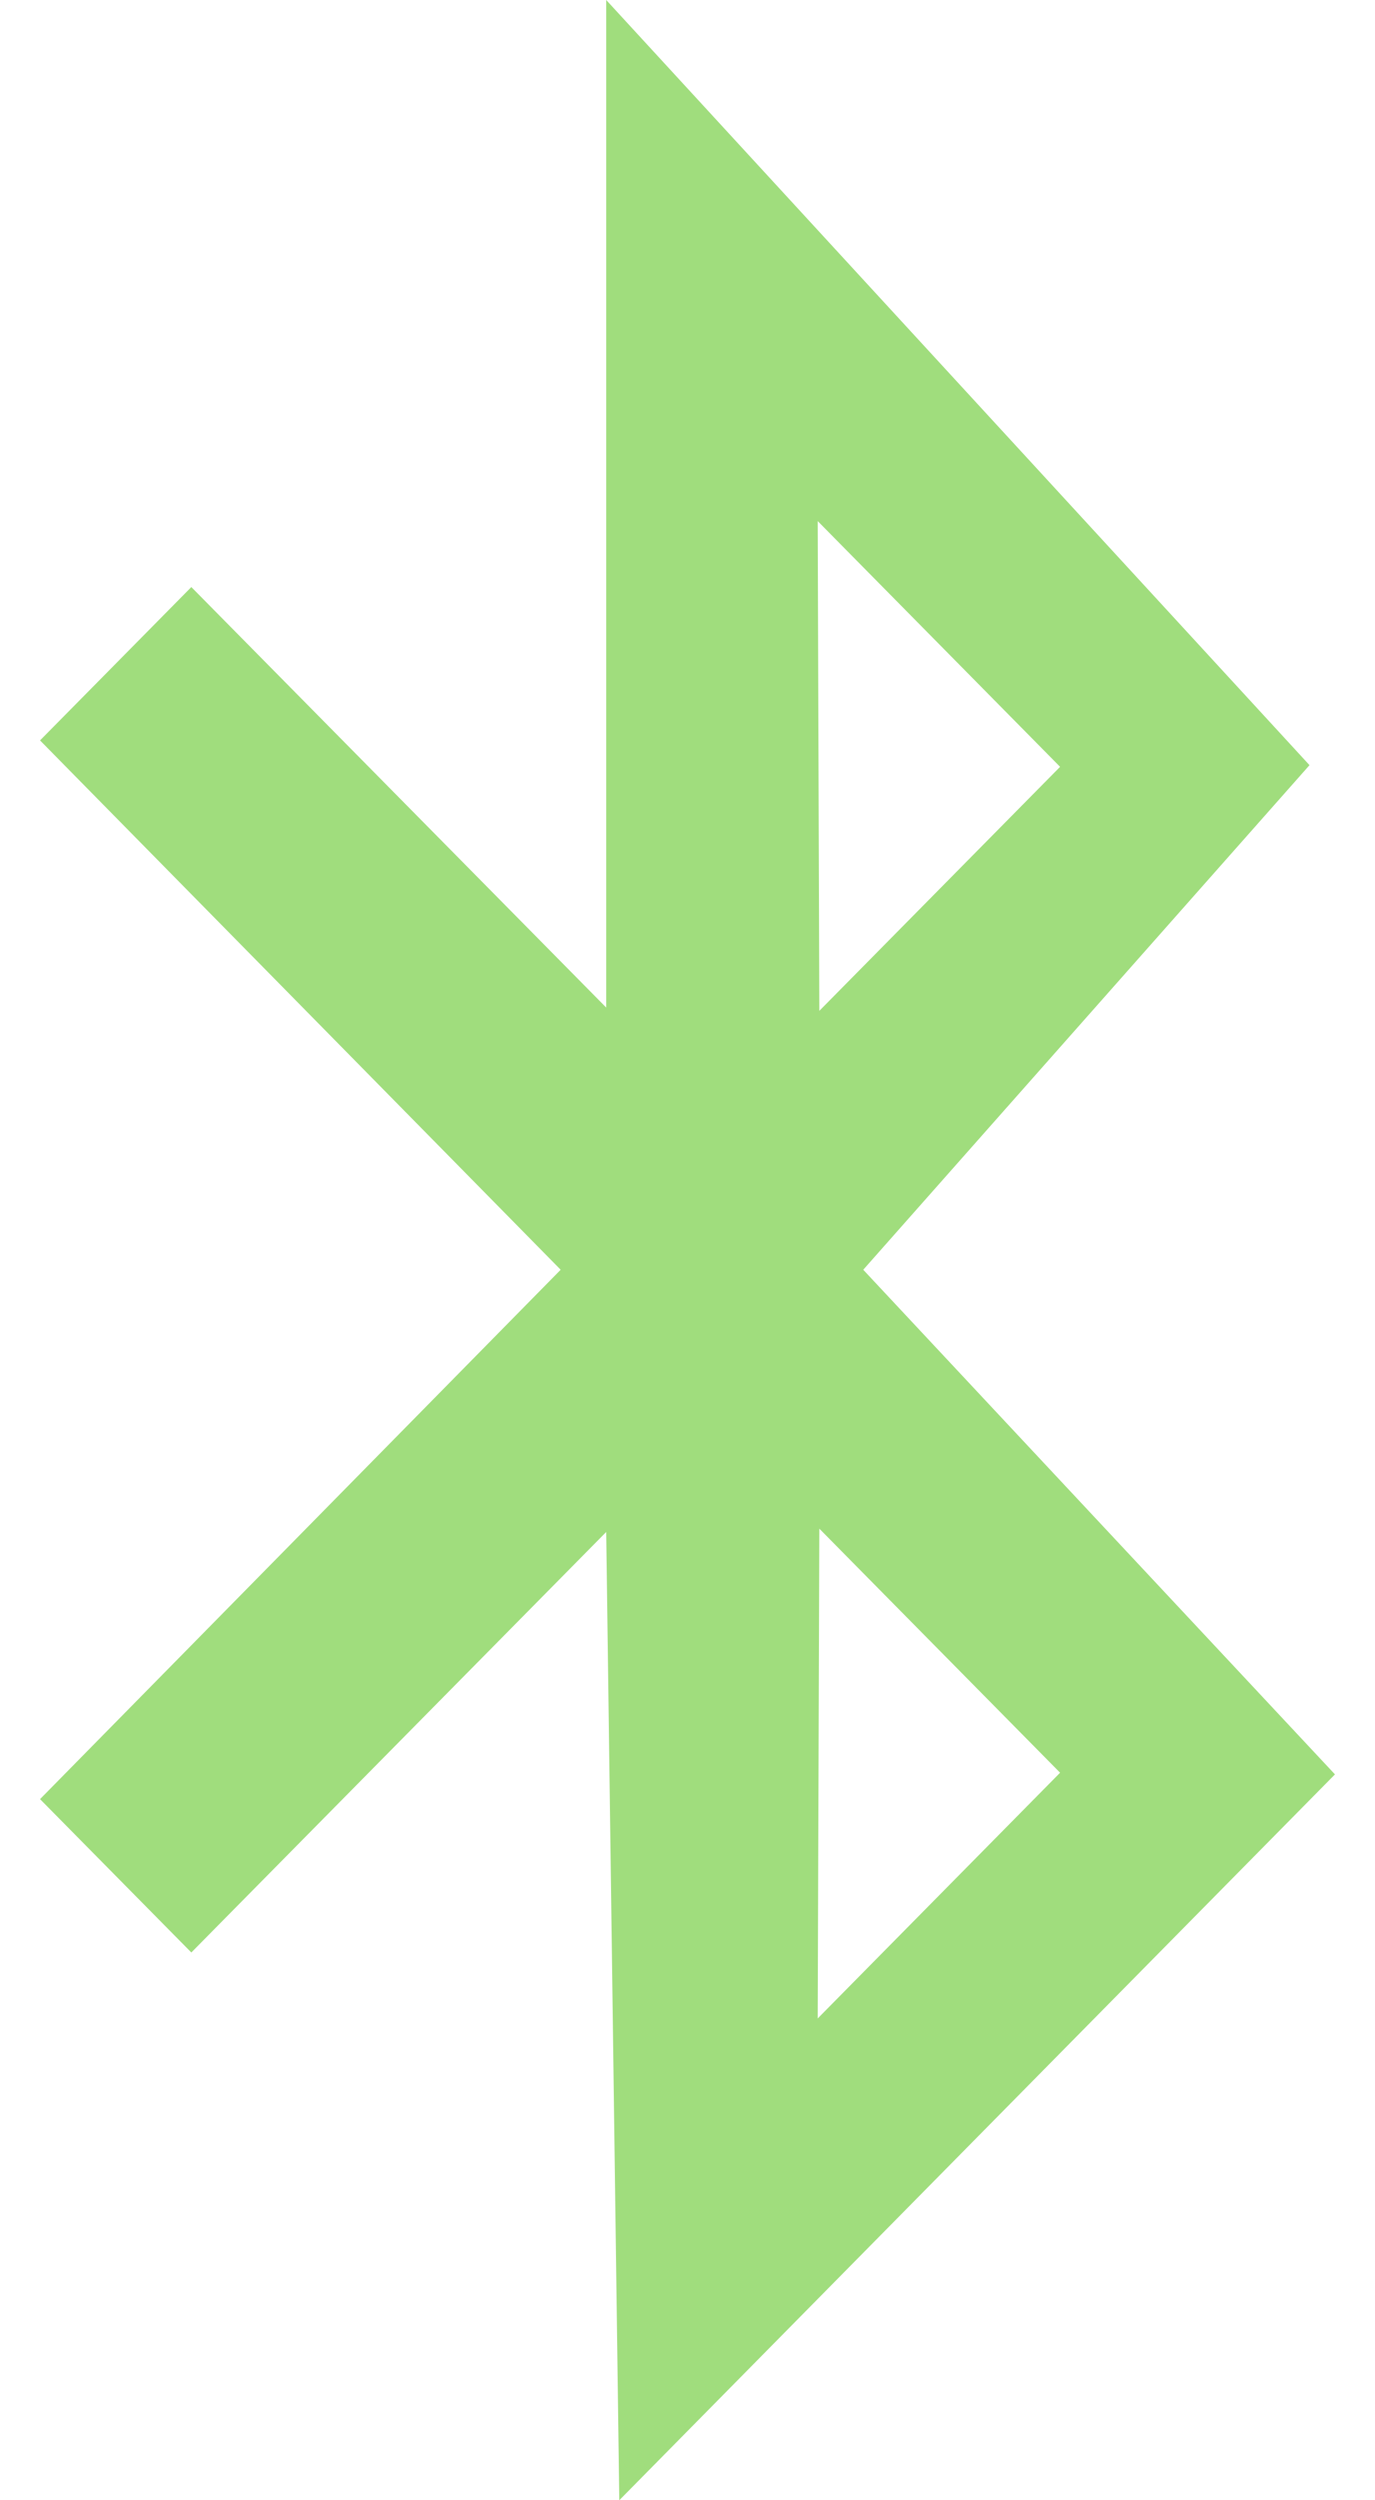 <svg width="33" height="60" viewBox="0 0 33 60" fill="none" xmlns="http://www.w3.org/2000/svg">
<path d="M20.718 30.471L31.428 18.362L14.549 0V24.179L4.592 14.088L0.961 17.768L13.456 30.471L0.961 43.175L4.592 46.855L14.549 36.764L14.863 60L32.039 42.581L20.718 30.471ZM25.442 18.402L19.664 24.258L19.625 12.505L25.442 18.402ZM19.664 36.684L25.442 42.541L19.625 48.438L19.664 36.684Z" fill="#A0DD7D"/>
</svg>
